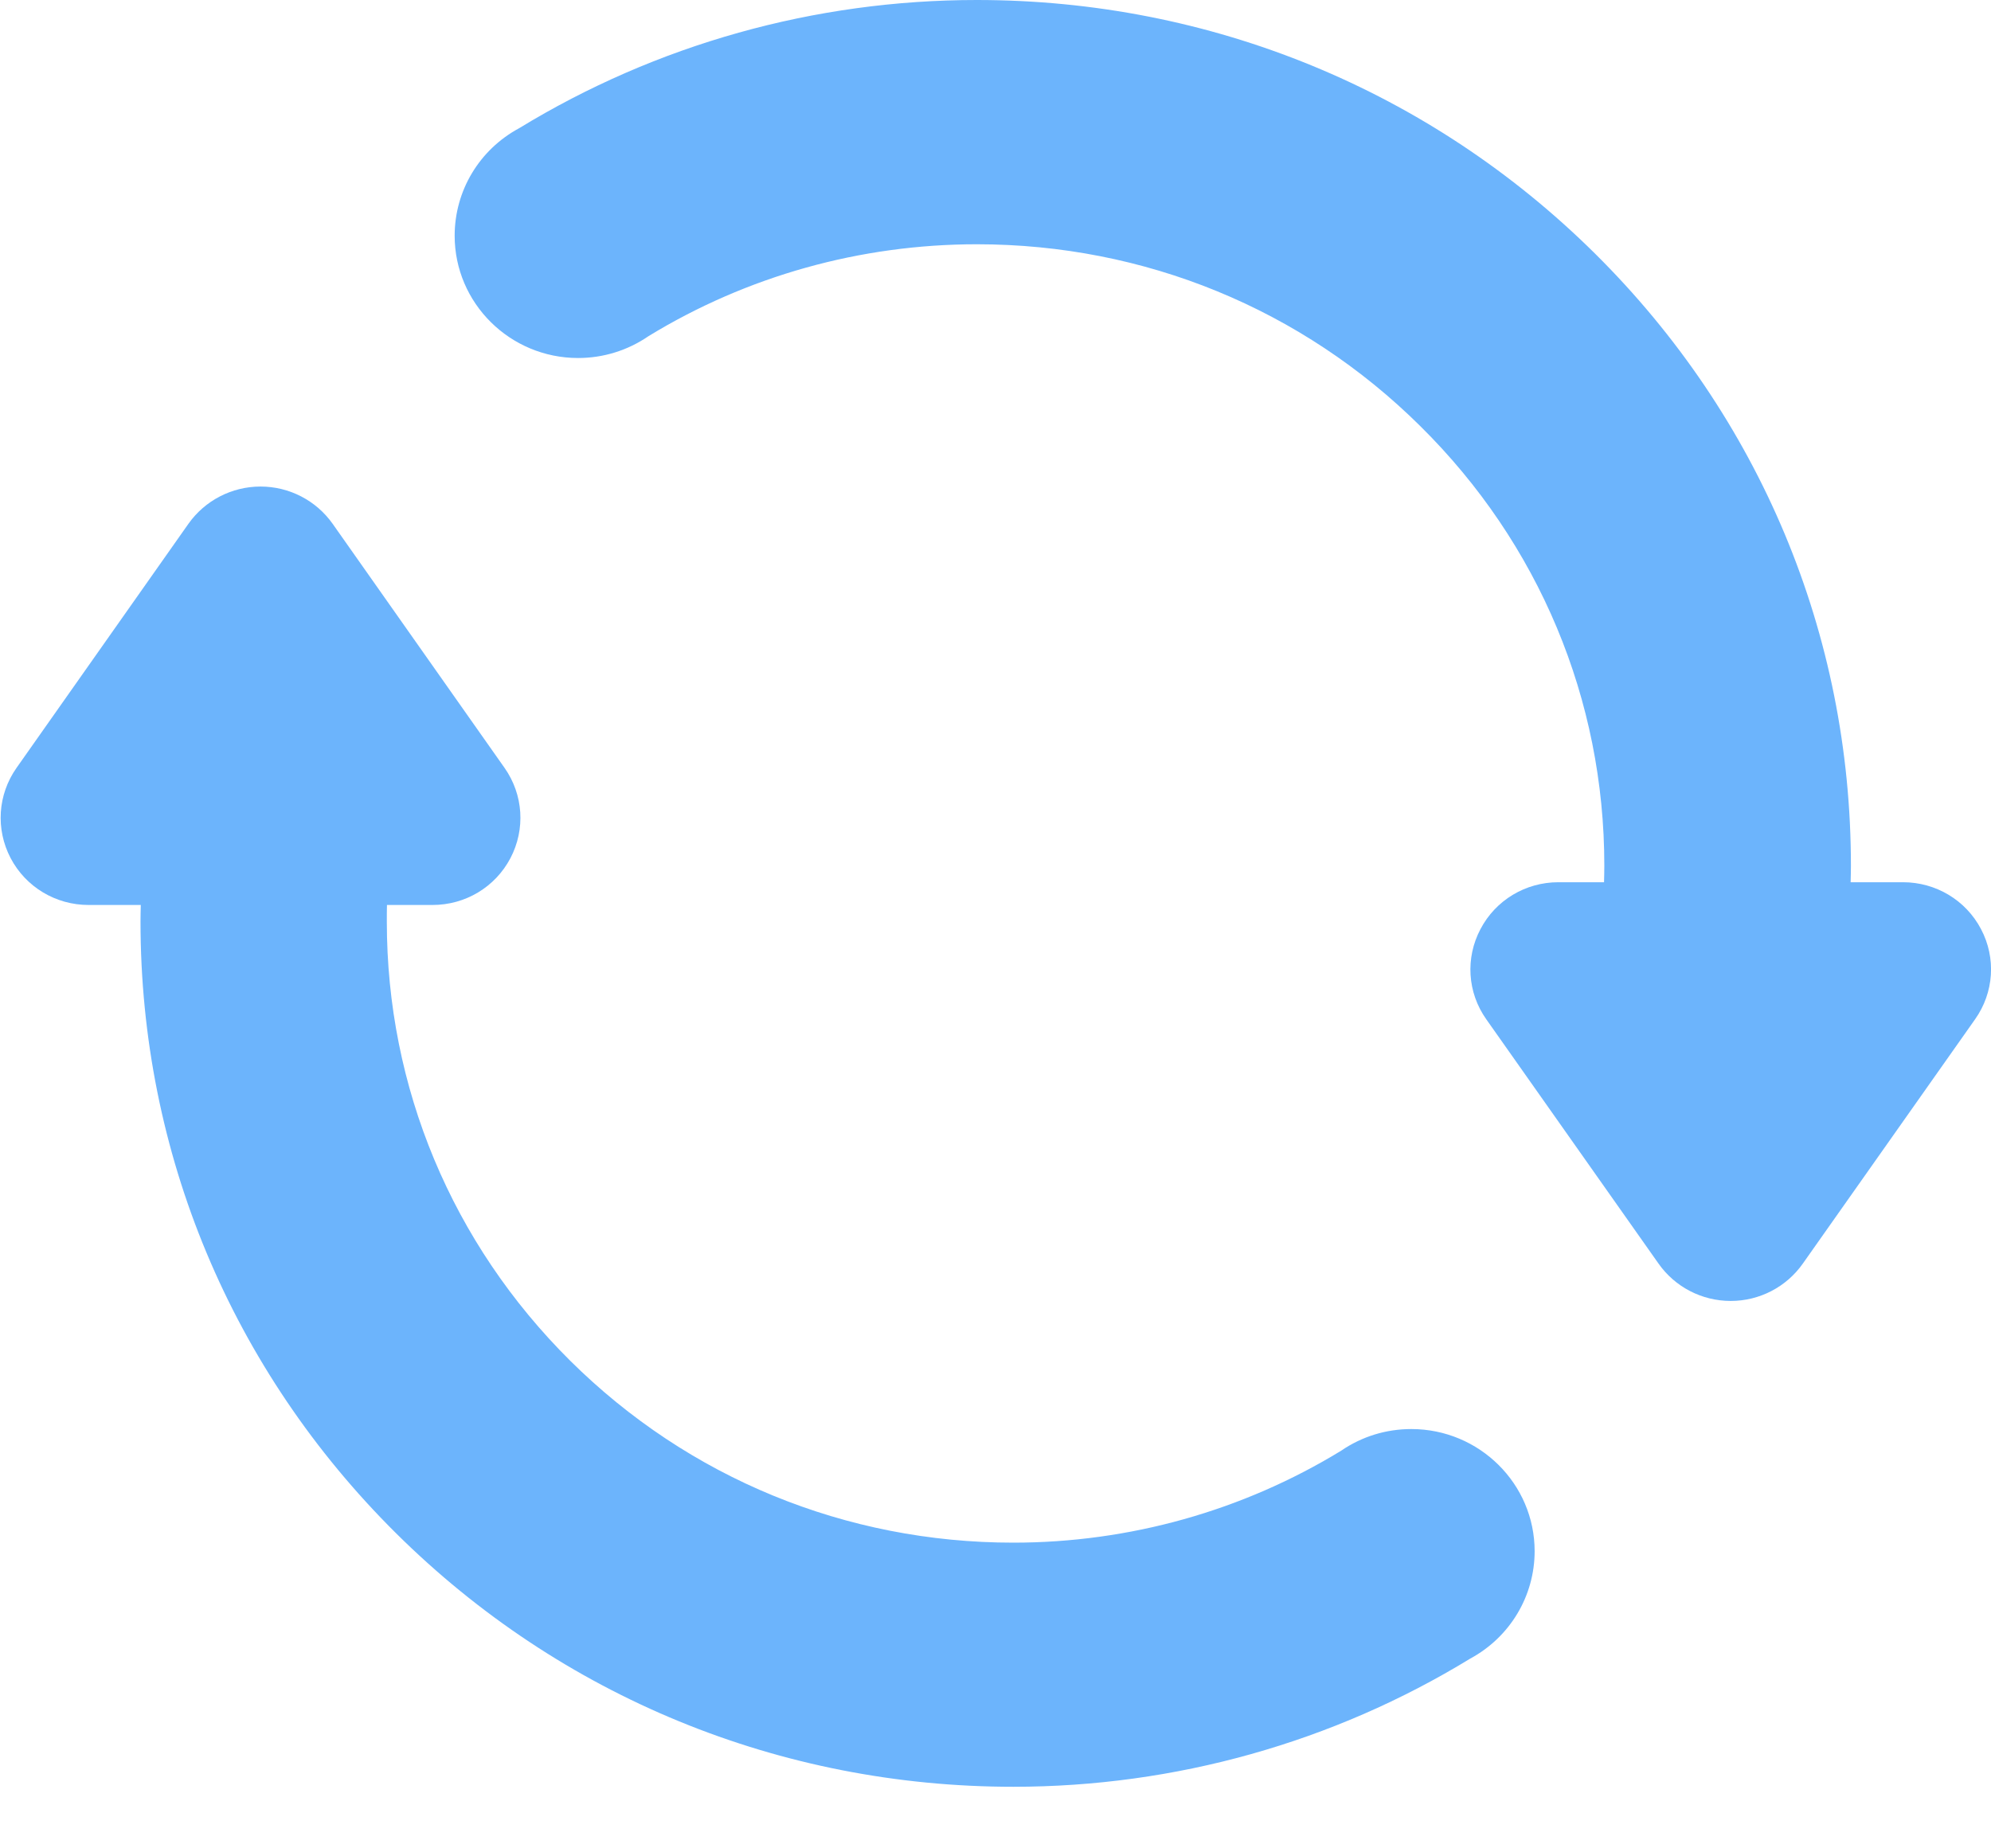 <?xml version="1.0" encoding="UTF-8"?>
<svg width="14px" height="13px" viewBox="0 0 14 13" version="1.1" xmlns="http://www.w3.org/2000/svg" xmlns:xlink="http://www.w3.org/1999/xlink">
    <!-- Generator: Sketch 49.2 (51160) - http://www.bohemiancoding.com/sketch -->
    <title>Page 1 Copy 30</title>
    <desc>Created with Sketch.</desc>
    <defs></defs>
    <g id="Page-1" stroke="none" stroke-width="1" fill="none" fill-rule="evenodd">
        <g id="BTY钱包界面规范" transform="translate(-807, -7269)" fill="#6CB4FC">
            <g id="Page-1-Copy-30" transform="translate(807, 7269)">
                <path d="M9.924,10.051 C9.747,10.051 9.577,10.103 9.431,10.203 C8.739,10.626 7.941,10.85 7.125,10.85 C5.948,10.85 4.842,10.396 4.01,9.571 C3.178,8.745 2.72,7.648 2.72,6.482 C2.72,6.443 2.72,6.404 2.721,6.365 L3.041,6.365 C3.273,6.365 3.482,6.239 3.589,6.036 C3.696,5.832 3.68,5.589 3.548,5.401 L2.339,3.684 C2.223,3.52 2.034,3.422 1.832,3.422 L1.832,3.422 C1.63,3.422 1.441,3.52 1.325,3.684 L0.116,5.401 C-0.016,5.589 -0.032,5.832 0.075,6.036 C0.182,6.239 0.392,6.365 0.623,6.365 L0.99,6.365 C0.989,6.404 0.988,6.443 0.988,6.482 C0.988,8.107 1.627,9.635 2.786,10.785 C3.945,11.934 5.486,12.567 7.125,12.567 C8.263,12.567 9.374,12.255 10.339,11.665 C10.618,11.514 10.791,11.225 10.791,10.91 C10.791,10.436 10.402,10.051 9.924,10.051" id="Fill-1"></path>
                <path d="M4.065,2.518 C4.242,2.518 4.413,2.465 4.559,2.365 C5.252,1.941 6.051,1.718 6.869,1.718 C8.047,1.718 9.155,2.172 9.988,2.998 C10.822,3.823 11.281,4.921 11.281,6.088 C11.281,6.127 11.28,6.166 11.279,6.205 L10.958,6.205 C10.727,6.205 10.517,6.331 10.41,6.535 C10.303,6.738 10.318,6.981 10.451,7.169 L11.662,8.887 C11.778,9.052 11.967,9.15 12.17,9.15 C12.17,9.15 12.17,9.15 12.17,9.15 C12.372,9.15 12.561,9.052 12.677,8.887 L13.888,7.169 C14.021,6.981 14.037,6.738 13.93,6.535 C13.823,6.331 13.612,6.205 13.381,6.205 L13.013,6.205 C13.014,6.166 13.015,6.127 13.015,6.088 C13.015,4.462 12.375,2.933 11.215,1.783 C10.054,0.633 8.51,0 6.869,0 C5.729,0 4.616,0.312 3.65,0.902 C3.37,1.053 3.197,1.342 3.197,1.658 C3.197,2.132 3.586,2.518 4.065,2.518" id="Fill-4"></path>
            </g>
        </g>
    </g>
</svg>